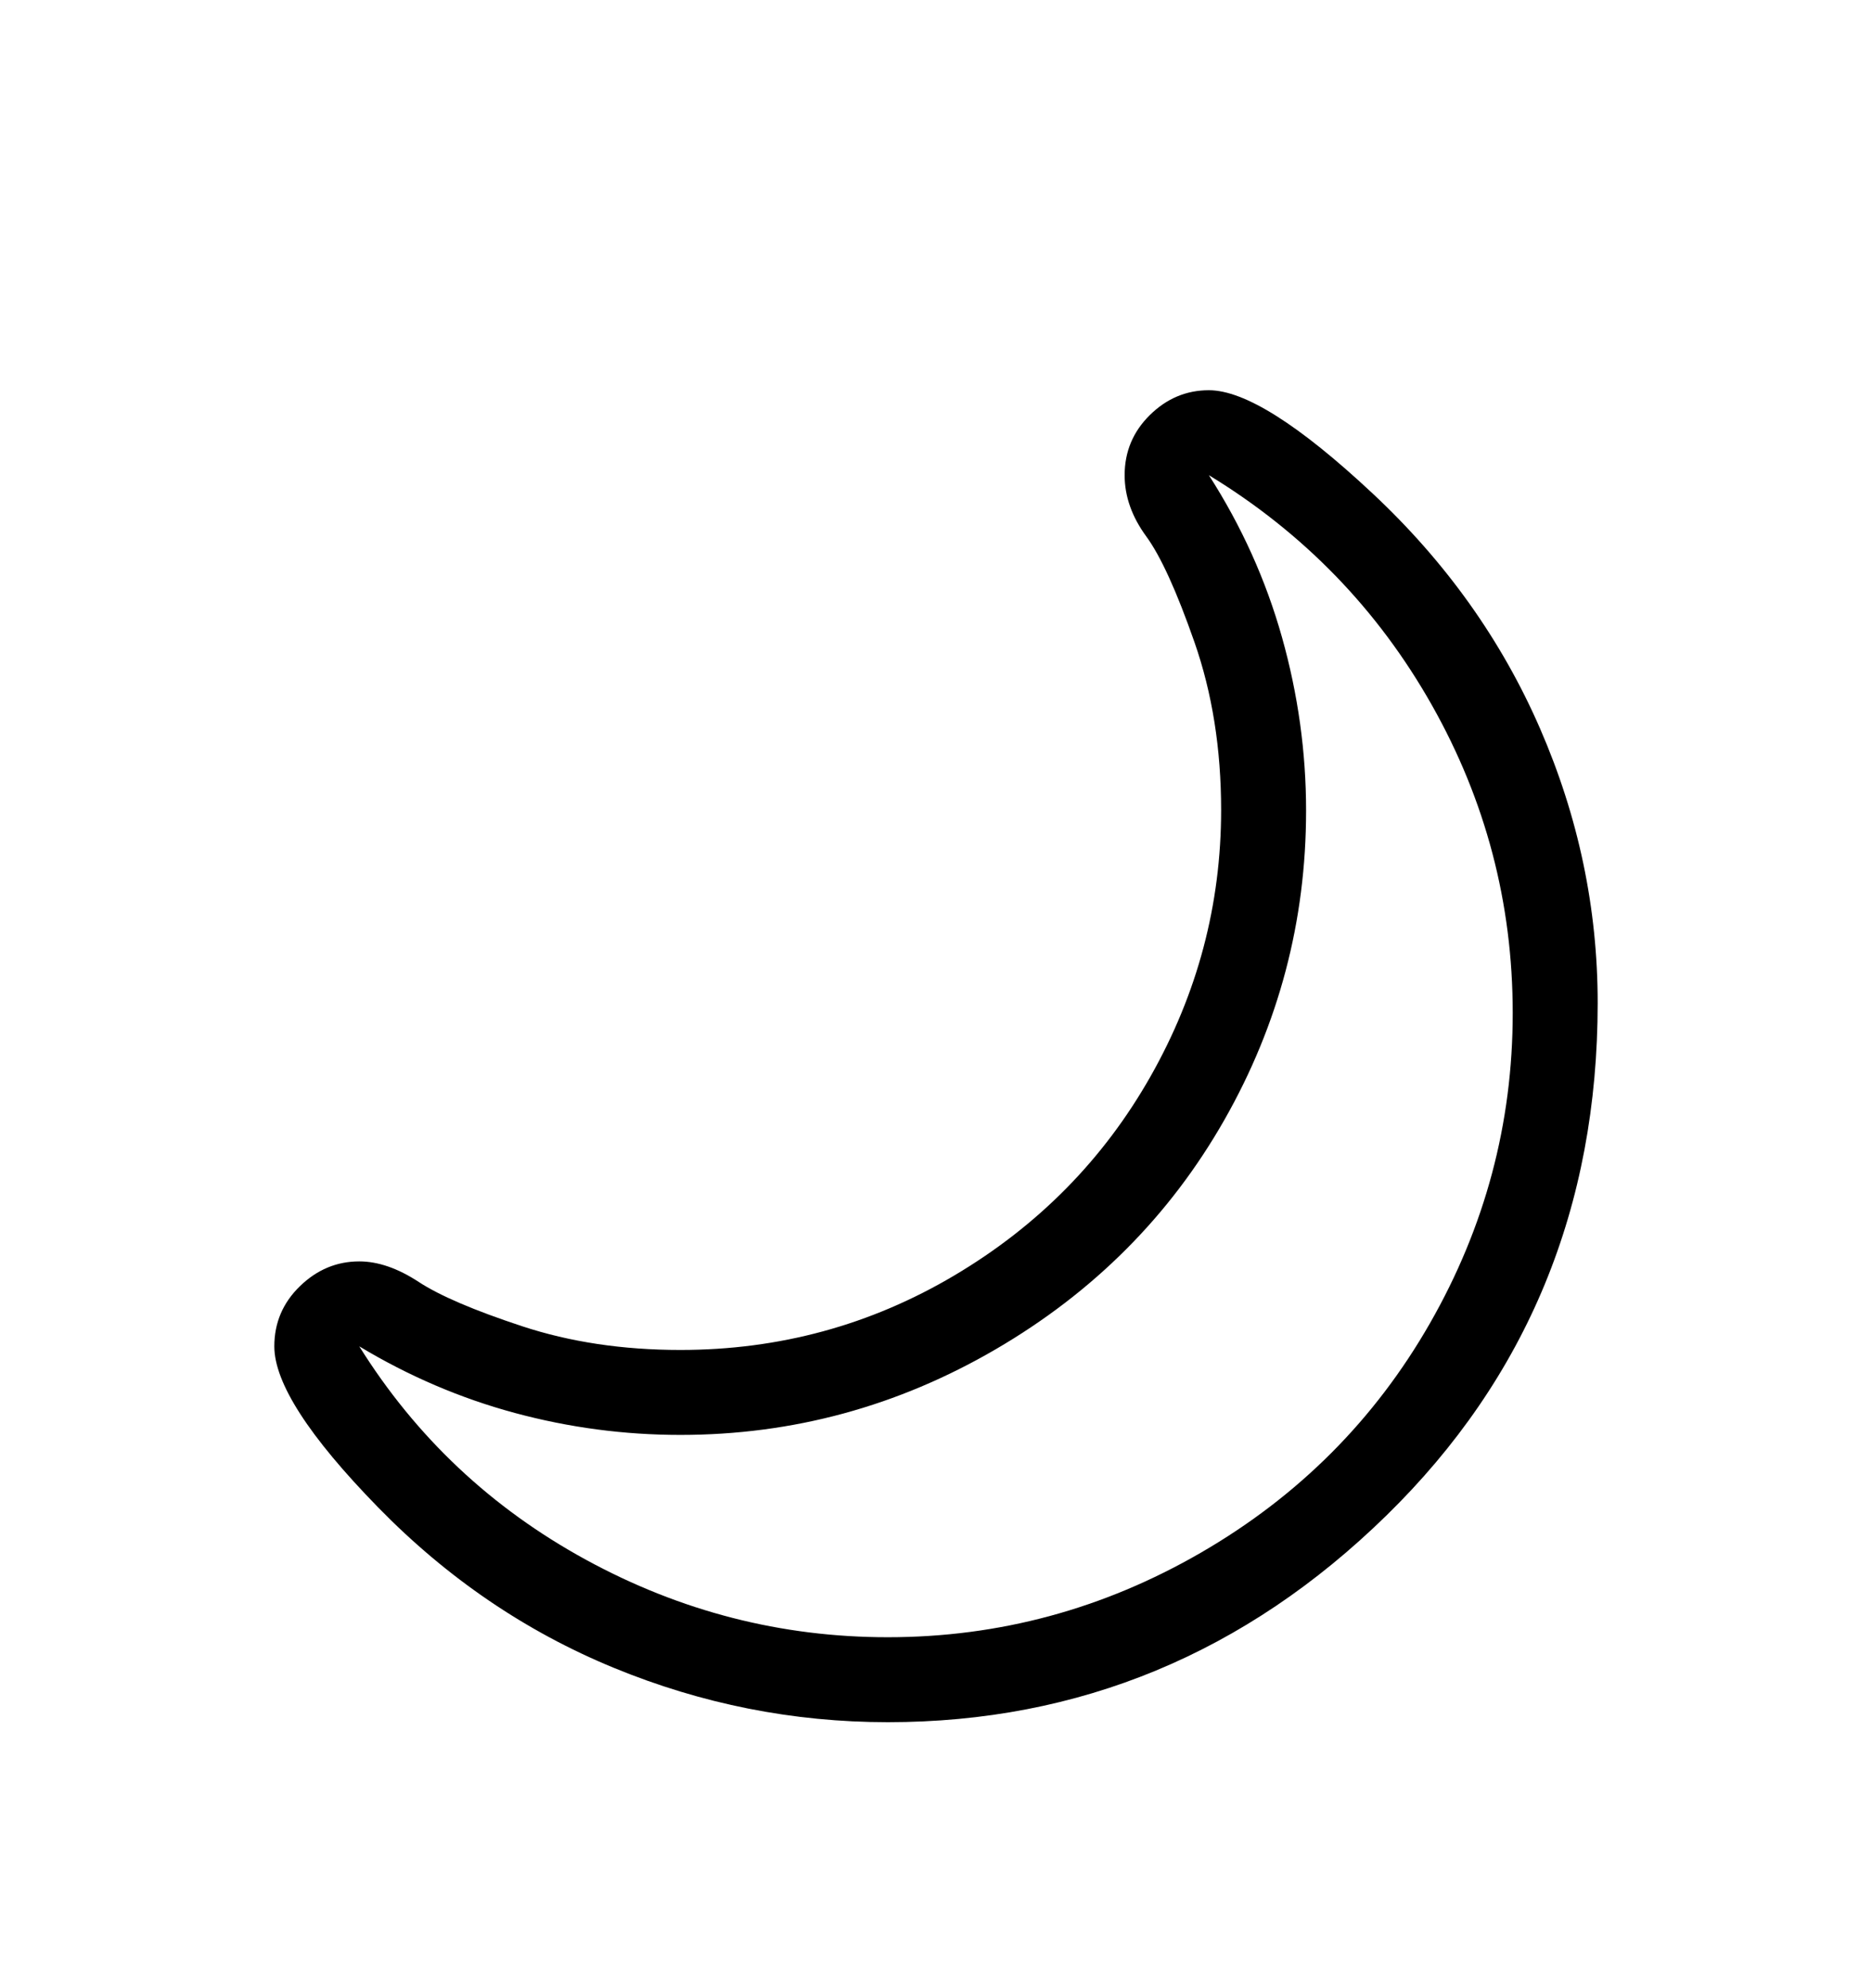 <svg viewBox="0 0 2600 2760.837" xmlns="http://www.w3.org/2000/svg"><path d="M1925.5 2105Q1632 2392 1233 2392q-197 0-380.5-75.5t-327.5-223T381 1870q0-49 35.5-83.5T499 1752q39 0 82.5 28.5T725 1842t220 33q206 0 380.5-103.5T1598 1495t98-370q0-127-37-233t-67-147-30-85q0-49 35-83.5t82-34.5q74 0 227 143t233 327 80 381q0 425-293.5 712zM1679 660q68 106 101.5 225t33.5 241q0 230-113.5 429.5T1383 1874t-438 119q-117 0-230-30.5T499 1870q118 189 315 296.5t419 107.5q232 0 435-117.5t318-318.5 115-431q0-229-112.5-428T1679 660z"/></svg>